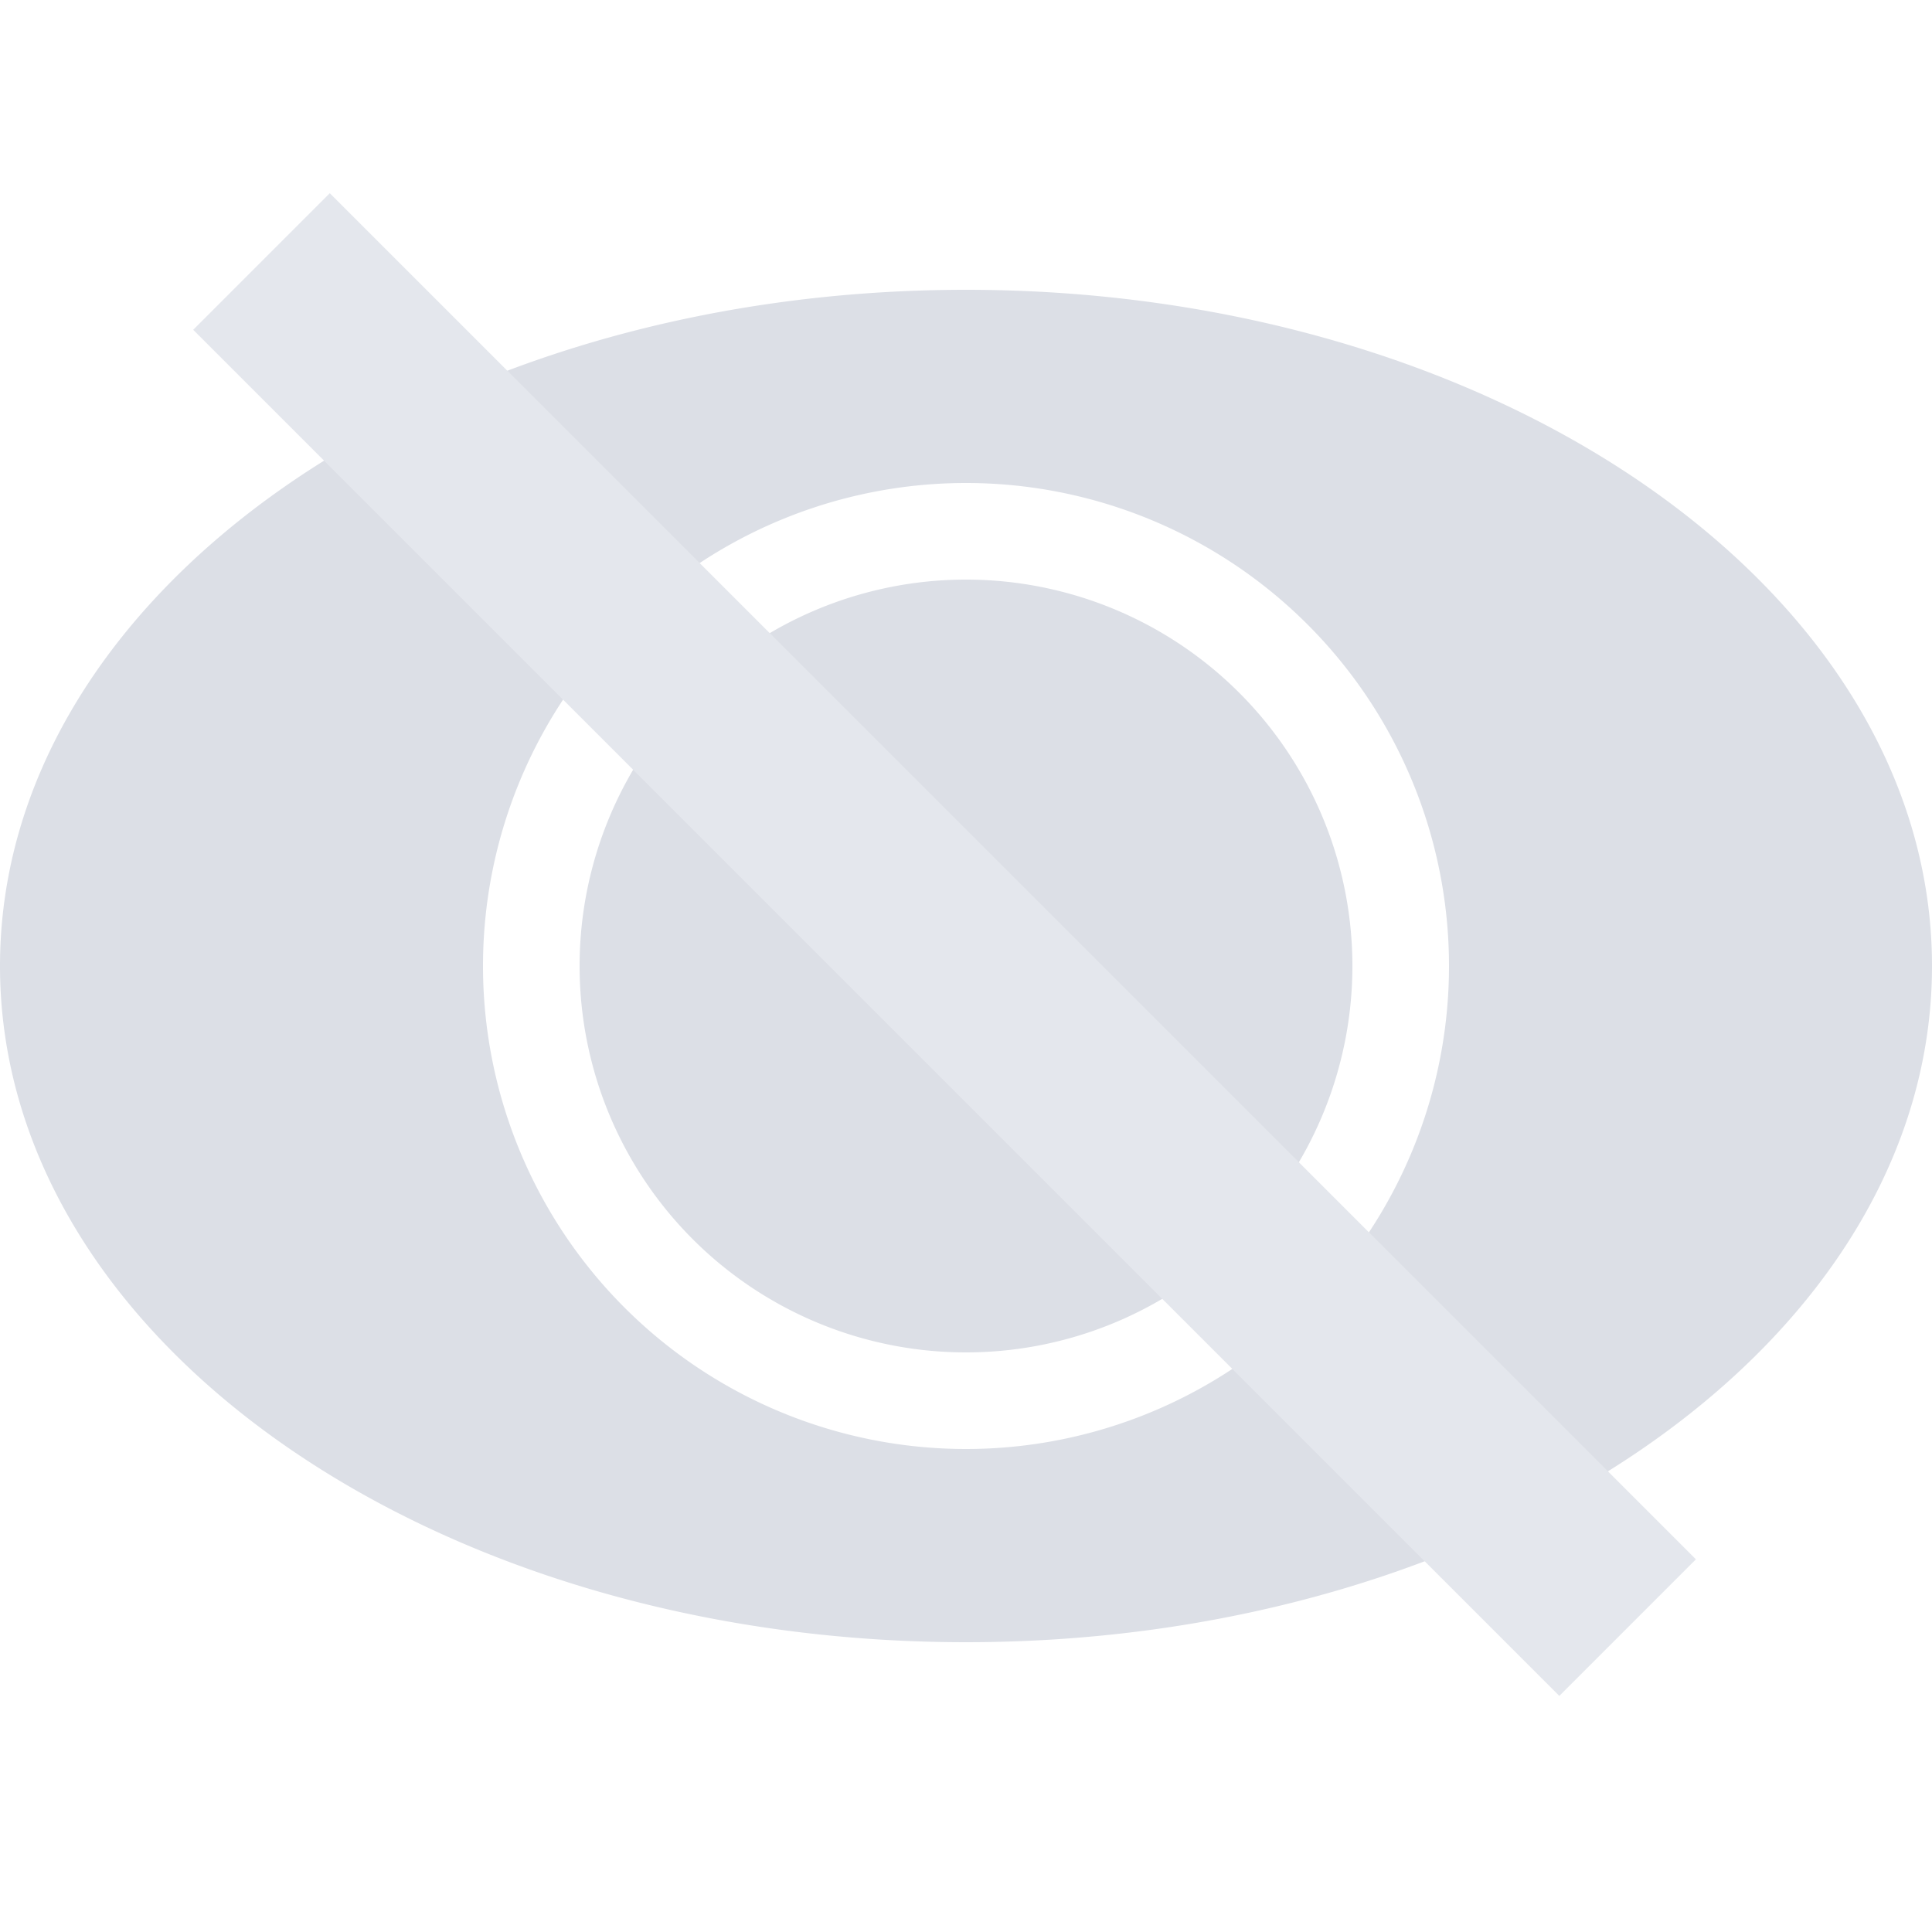 <?xml version="1.0" standalone="no"?><!DOCTYPE svg PUBLIC "-//W3C//DTD SVG 1.1//EN" "http://www.w3.org/Graphics/SVG/1.1/DTD/svg11.dtd"><svg t="1568948238549" class="icon" viewBox="0 0 1024 1024" version="1.1" xmlns="http://www.w3.org/2000/svg" p-id="3407" xmlns:xlink="http://www.w3.org/1999/xlink" width="200" height="200"><defs><style type="text/css"></style></defs><path d="M512 870.4c-282.778 0-512-160.461-512-358.4s229.222-358.4 512-358.4 512 160.461 512 358.4-229.222 358.4-512 358.4z m0-102.4a256 256 0 1 0 0-512 256 256 0 0 0 0 512z m0-51.2a204.8 204.8 0 1 1 0-409.6 204.8 204.8 0 0 1 0 409.6z" fill="#DCDFE6" p-id="3408"></path><path d="M102.4 174.797L174.797 102.4l724.07 724.07-72.397 72.397z" fill="#E4E7ED" p-id="3409"></path></svg>
